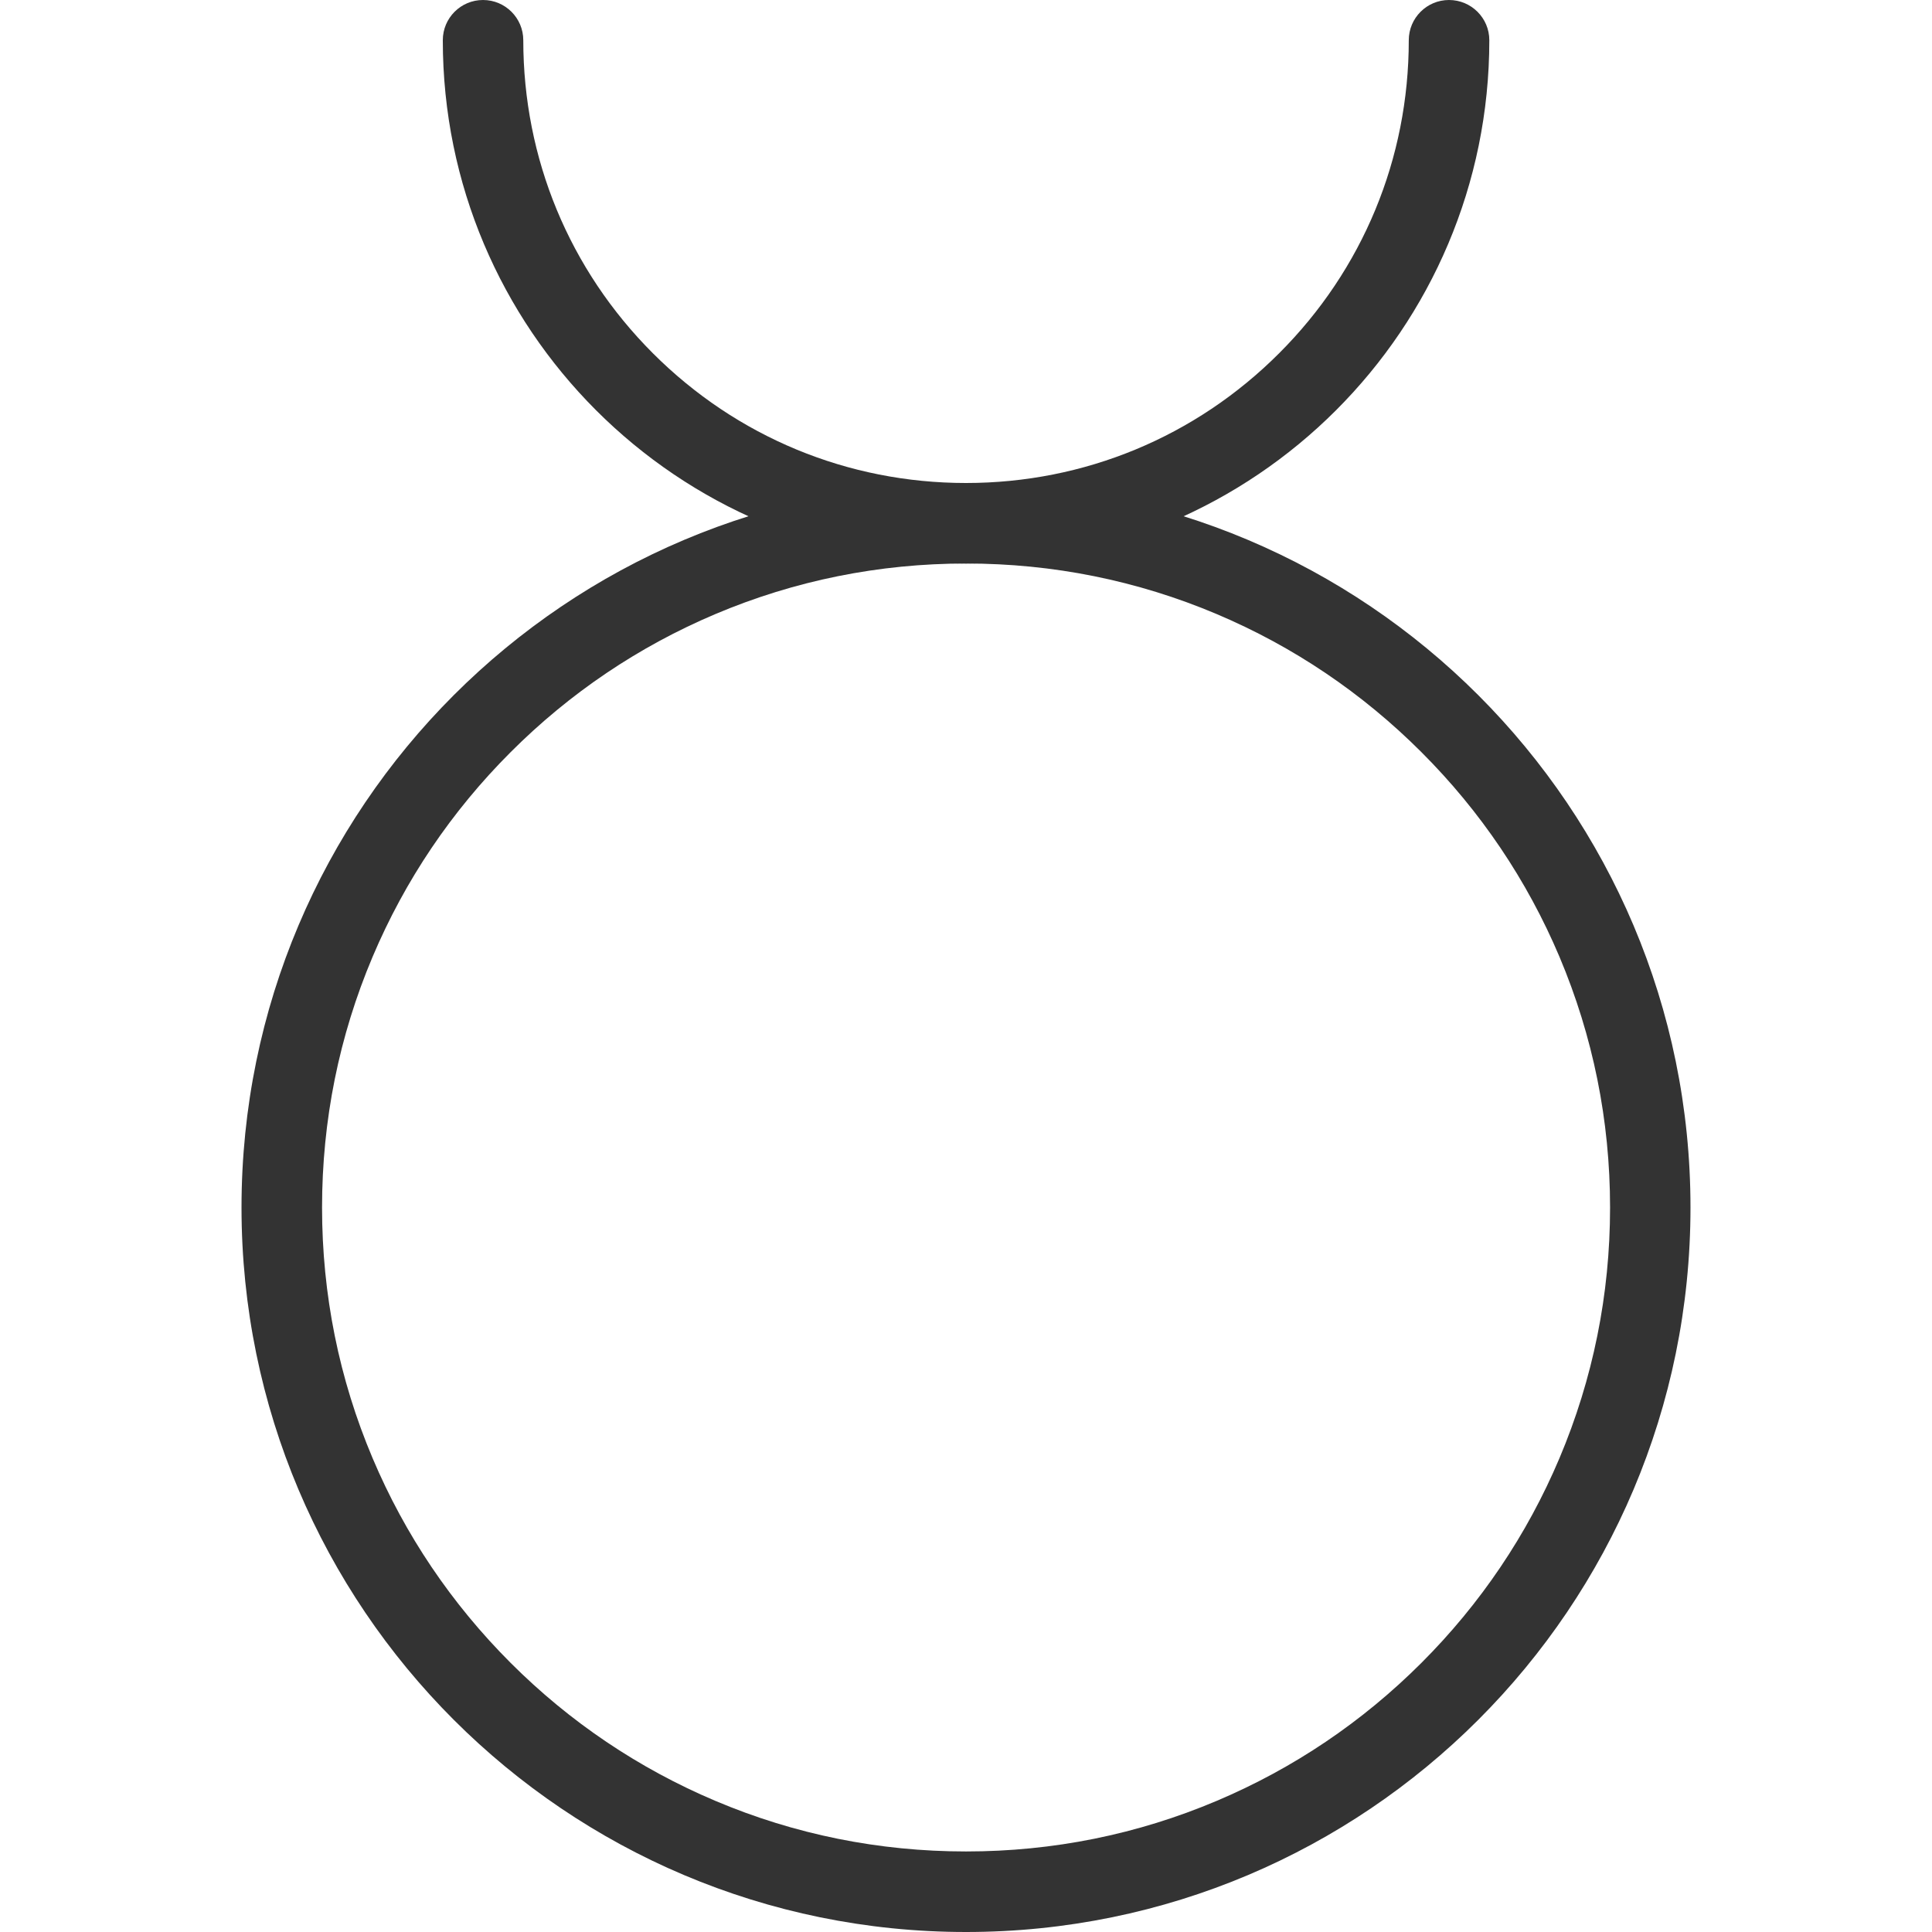 <!DOCTYPE svg PUBLIC "-//W3C//DTD SVG 1.1//EN" "http://www.w3.org/Graphics/SVG/1.1/DTD/svg11.dtd">
<!-- Uploaded to: SVG Repo, www.svgrepo.com, Transformed by: SVG Repo Mixer Tools -->
<svg height="800px" width="800px" version="1.1" id="Layer_1" xmlns="http://www.w3.org/2000/svg" xmlns:xlink="http://www.w3.org/1999/xlink" viewBox="0 0 512 512" xml:space="preserve" fill="#000000">
<g id="SVGRepo_bgCarrier" stroke-width="0"/>
<g id="SVGRepo_tracerCarrier" stroke-linecap="round" stroke-linejoin="round"/>
<g id="SVGRepo_iconCarrier"> <path style="fill:#333333;" d="M383.996,0c-5.875,0-10.656,4.773-10.656,10.664c0,31.344-12.188,60.812-34.375,82.969 C316.809,115.797,287.34,128,256.004,128c-31.344,0-60.797-12.203-82.969-34.367C150.879,71.477,138.676,42,138.676,10.664 C138.676,4.773,133.895,0,128.004,0s-10.656,4.773-10.656,10.664c0,76.586,62.078,138.672,138.656,138.672 c76.586,0,138.68-62.086,138.68-138.672C394.684,4.773,389.902,0,383.996,0z"/> <path style="fill:#333333;" d="M256.004,128c-106.031,0-192,85.961-192,192c0,106.031,85.969,192,192,192 c106.055,0,191.992-85.969,191.992-192C447.996,213.961,362.059,128,256.004,128z M376.684,440.688 c-15.688,15.672-33.938,27.969-54.25,36.562c-21.031,8.906-43.375,13.406-66.43,13.406c-23.047,0-45.391-4.5-66.422-13.406 c-20.312-8.594-38.578-20.891-54.25-36.562c-15.688-15.688-28-33.938-36.594-54.266c-8.89-21.016-13.39-43.375-13.39-66.422 c0-23.062,4.5-45.406,13.391-66.43c8.594-20.312,20.906-38.57,36.594-54.25c15.672-15.68,33.938-27.992,54.25-36.586 c21.031-8.891,43.375-13.398,66.422-13.398c23.055,0,45.398,4.508,66.43,13.398c20.312,8.594,38.562,20.906,54.25,36.586 s28,33.938,36.594,54.25c8.875,21.023,13.406,43.367,13.406,66.43c0,23.047-4.531,45.406-13.406,66.422 C404.684,406.75,392.371,425,376.684,440.688z"/> </g>
</svg>
